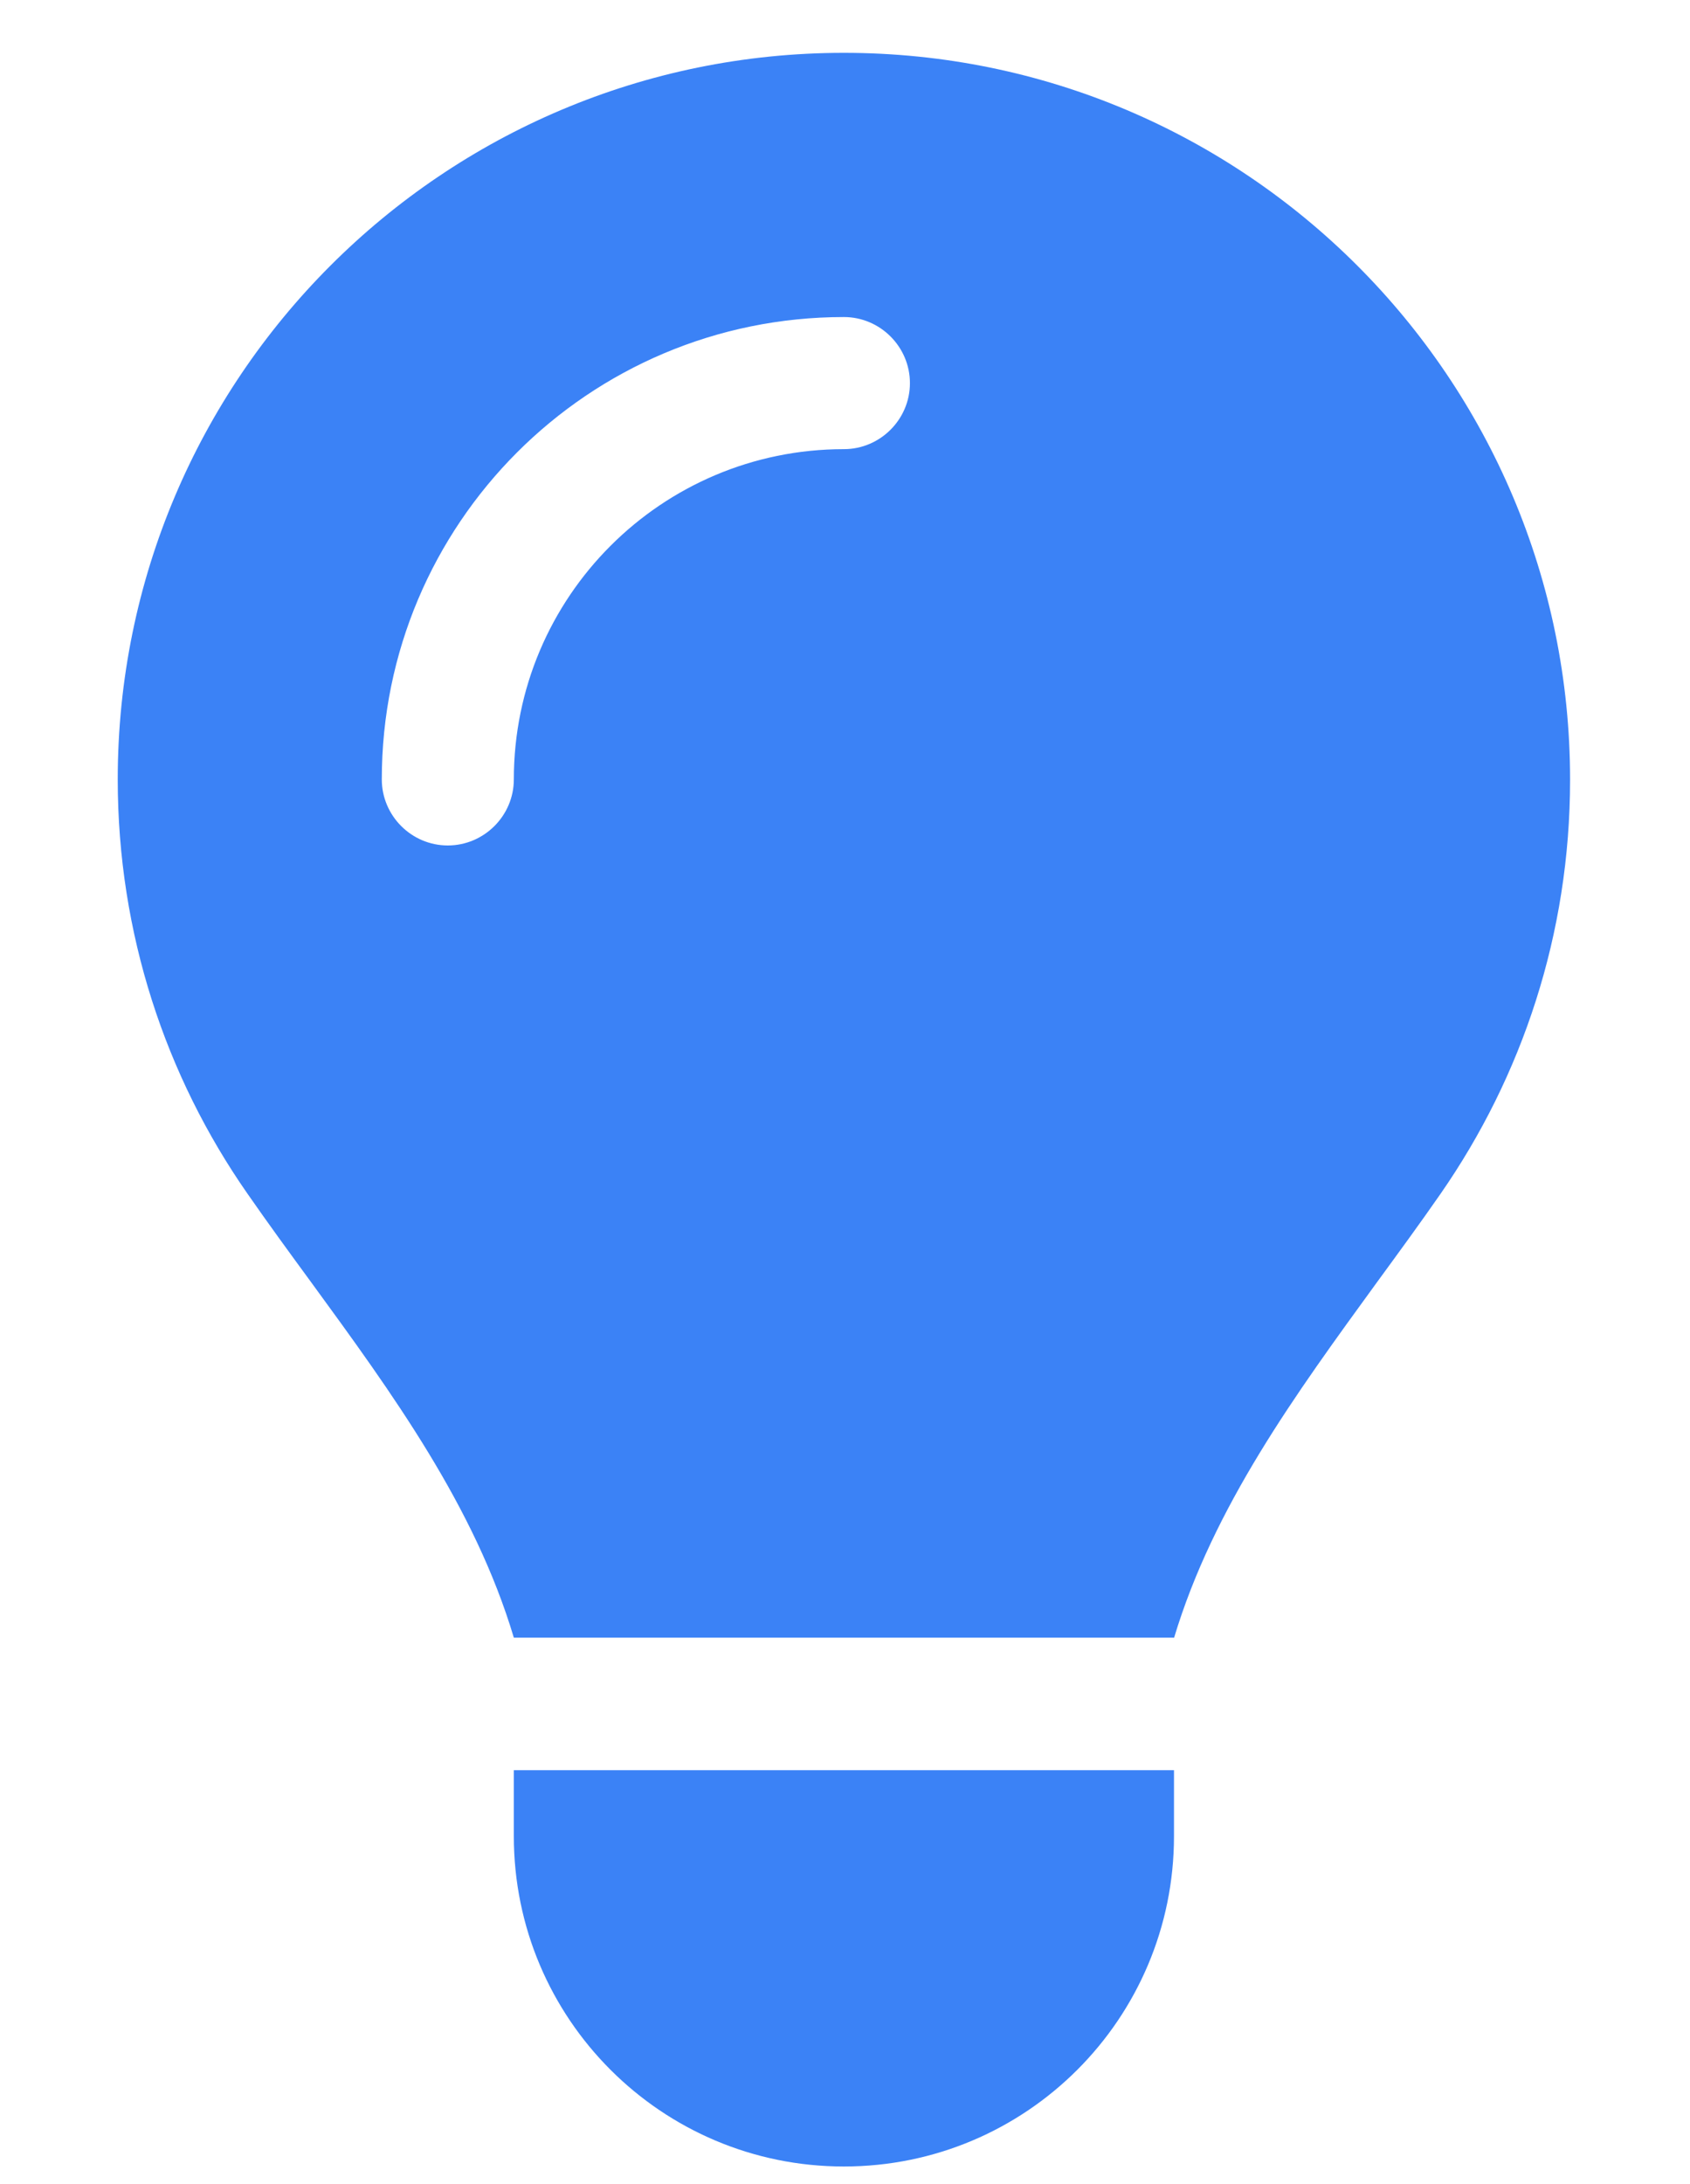 <svg width="24" height="31" viewBox="0 0 24 31" fill="none" xmlns="http://www.w3.org/2000/svg">
<g clip-path="url(#clip0_339_1138)">
<g clip-path="url(#clip1_339_1138)">
<path d="M16.672 23.25C17.234 21.381 18.4 19.787 19.555 18.199C19.859 17.783 20.164 17.367 20.457 16.945C21.617 15.275 22.297 13.254 22.297 11.068C22.297 5.367 17.68 0.75 11.984 0.75C6.289 0.75 1.672 5.367 1.672 11.062C1.672 13.248 2.352 15.275 3.512 16.939C3.805 17.361 4.109 17.777 4.414 18.193C5.574 19.781 6.74 21.381 7.297 23.244H16.672V23.25ZM11.984 30.75C14.574 30.75 16.672 28.652 16.672 26.062V25.125H7.297V26.062C7.297 28.652 9.395 30.75 11.984 30.75ZM7.297 11.062C7.297 11.578 6.875 12 6.359 12C5.844 12 5.422 11.578 5.422 11.062C5.422 7.436 8.357 4.5 11.984 4.5C12.5 4.5 12.922 4.922 12.922 5.438C12.922 5.953 12.5 6.375 11.984 6.375C9.395 6.375 7.297 8.473 7.297 11.062Z" fill="#3B82F6"/>
</g>
</g>
<defs>
<clipPath id="clip0_339_1138">
<rect width="22.5" height="30" fill="white" transform="translate(0.734 0.75)"/>
</clipPath>
<clipPath id="clip1_339_1138">
<path d="M0.734 0.75H23.234V30.75H0.734V0.75Z" fill="white"/>
</clipPath>
</defs>
</svg>
